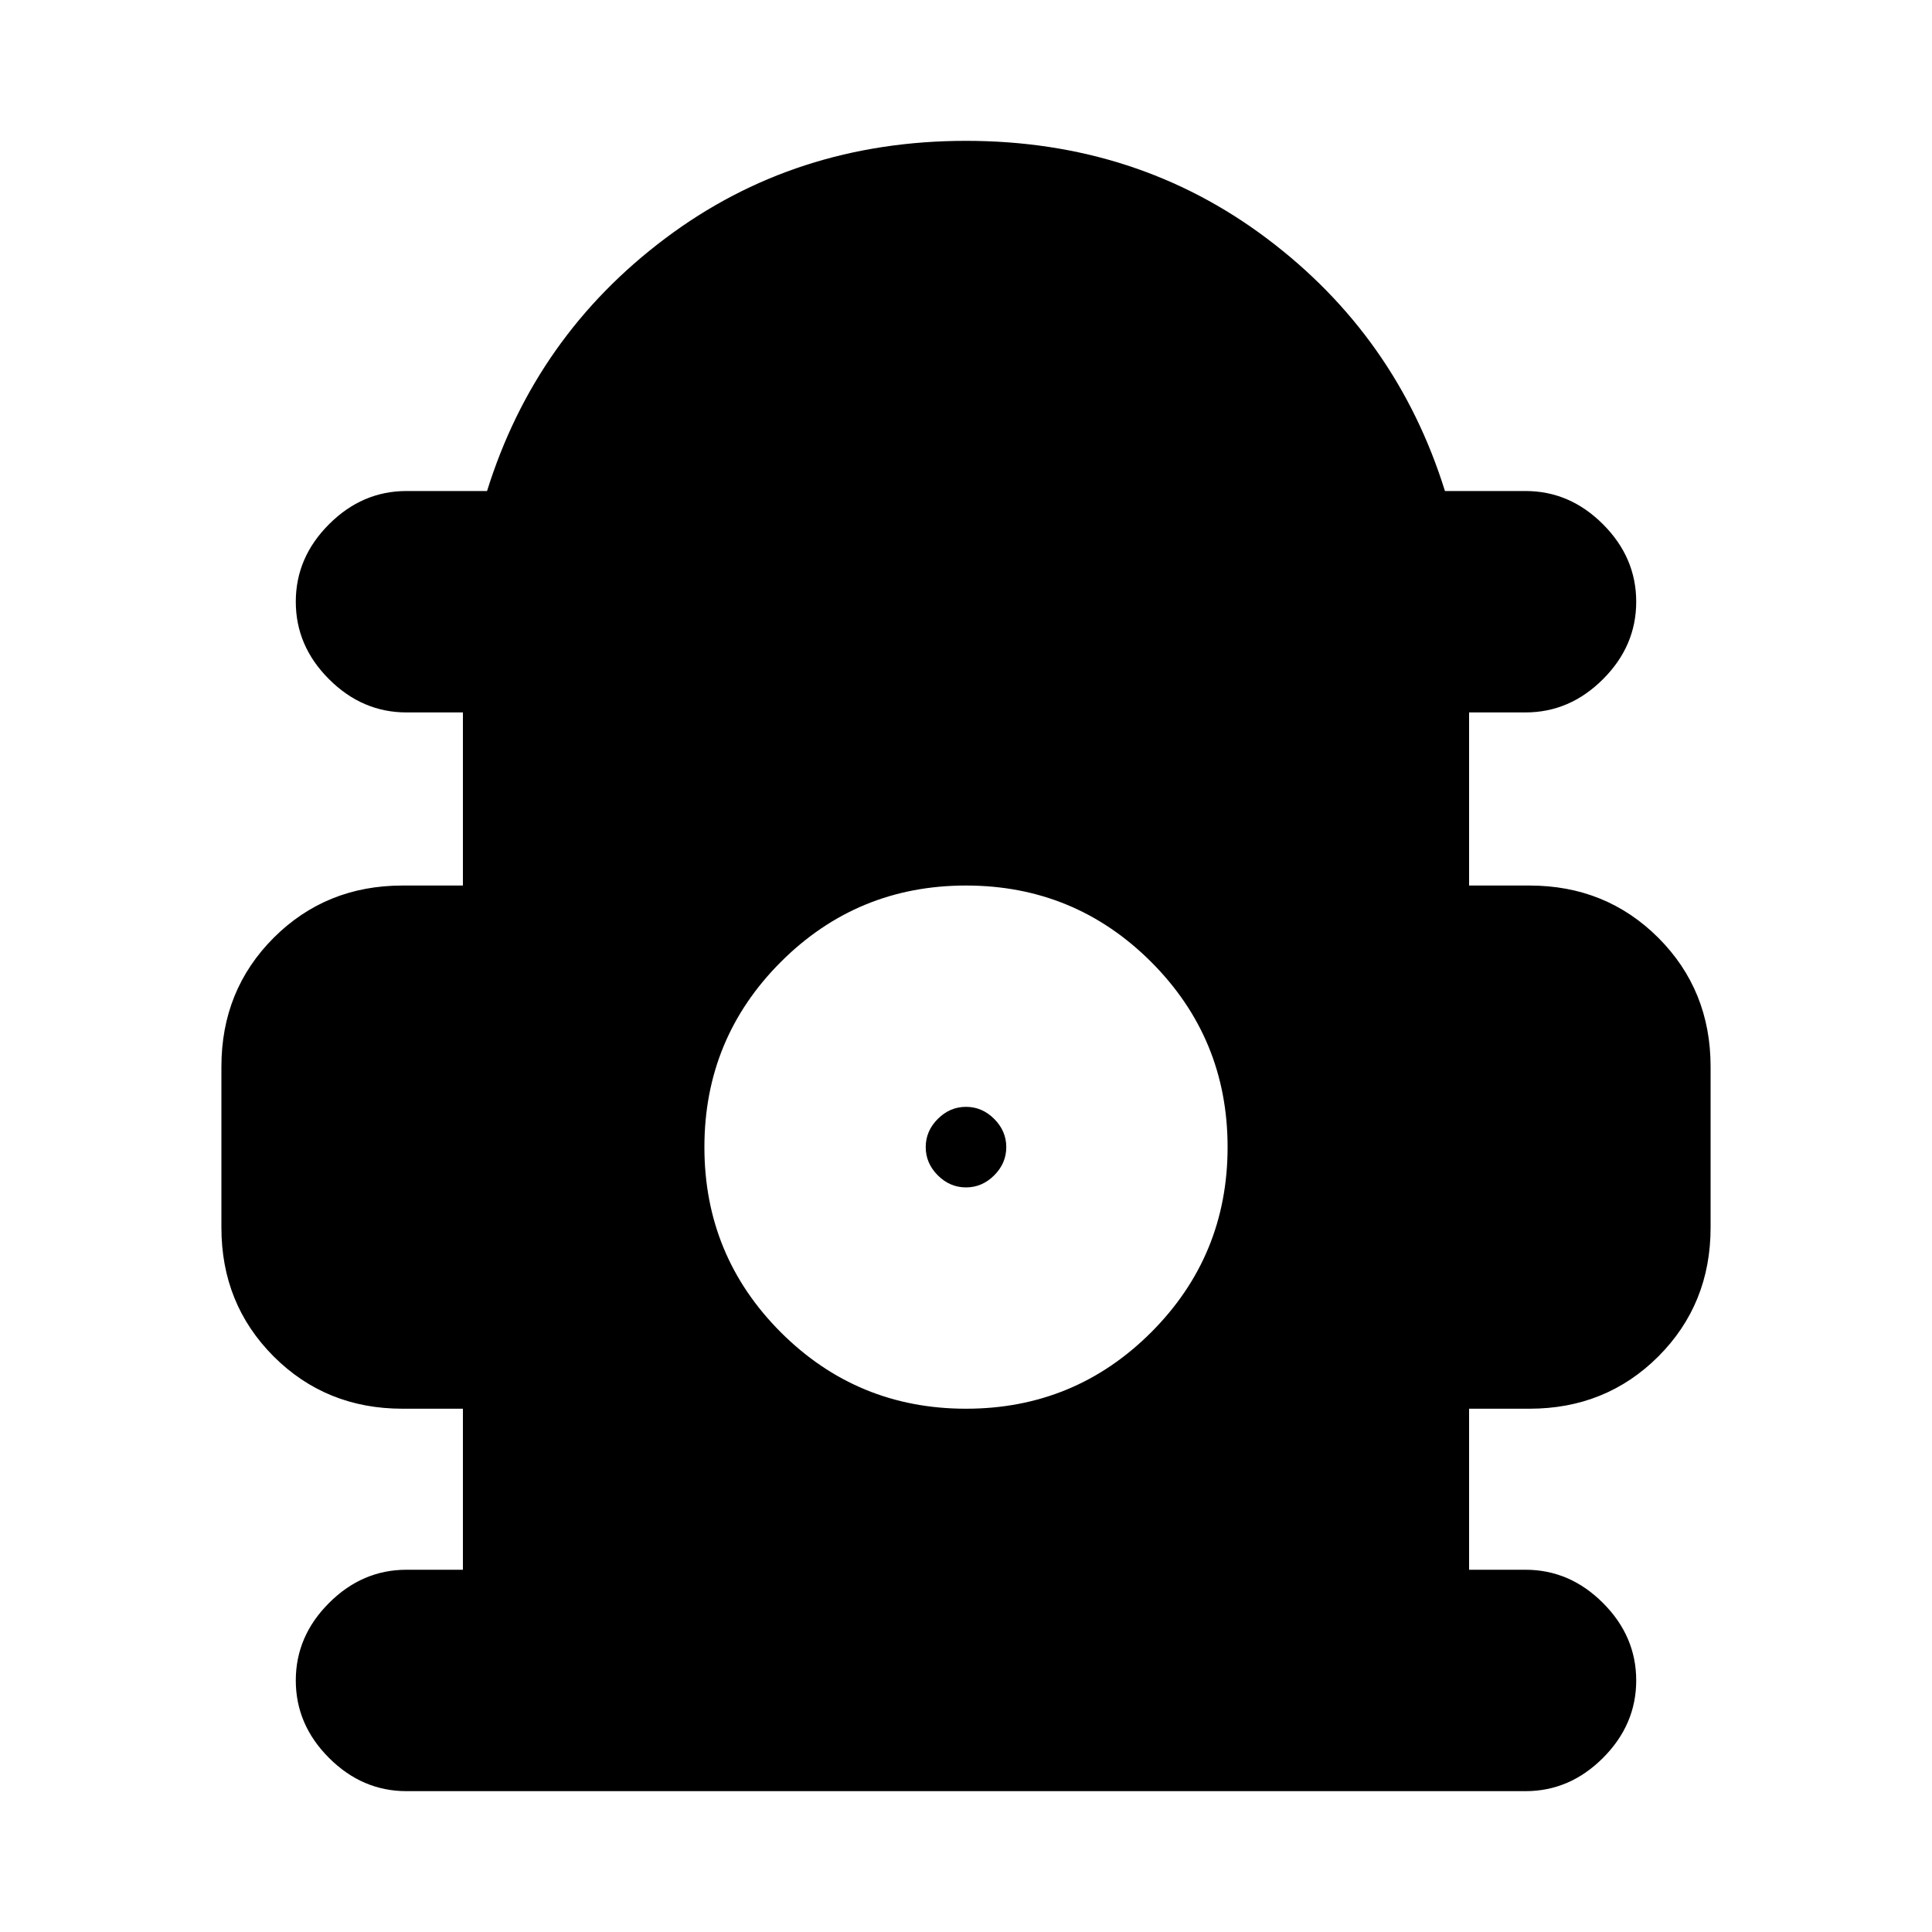 <svg xmlns="http://www.w3.org/2000/svg" height="20" width="20"><path d="M4.208 18.542q-.458 0-.802-.344-.344-.344-.344-.802 0-.458.344-.802.344-.344.802-.344h.584v-1.667h-.625q-.792 0-1.334-.541-.541-.542-.541-1.334v-1.666q0-.792.541-1.334.542-.541 1.334-.541h.625V7.375h-.584q-.458 0-.802-.344-.344-.343-.344-.802 0-.458.344-.802.344-.344.802-.344h.834q.5-1.604 1.843-2.614Q8.229 1.458 10 1.458q1.771 0 3.115 1.011 1.343 1.01 1.843 2.614h.834q.458 0 .802.344.344.344.344.802 0 .459-.344.802-.344.344-.802.344h-.584v1.792h.625q.792 0 1.334.541.541.542.541 1.334v1.666q0 .792-.541 1.334-.542.541-1.334.541h-.625v1.667h.584q.458 0 .802.344.344.344.344.802 0 .458-.344.802-.344.344-.802.344ZM10 14.583q1.125 0 1.917-.791.791-.792.791-1.917t-.791-1.917q-.792-.791-1.917-.791t-1.917.791q-.791.792-.791 1.917t.791 1.917q.792.791 1.917.791Zm0-2.291q-.167 0-.292-.125-.125-.125-.125-.292 0-.167.125-.292.125-.125.292-.125.167 0 .292.125.125.125.125.292 0 .167-.125.292-.125.125-.292.125Z"/></svg>